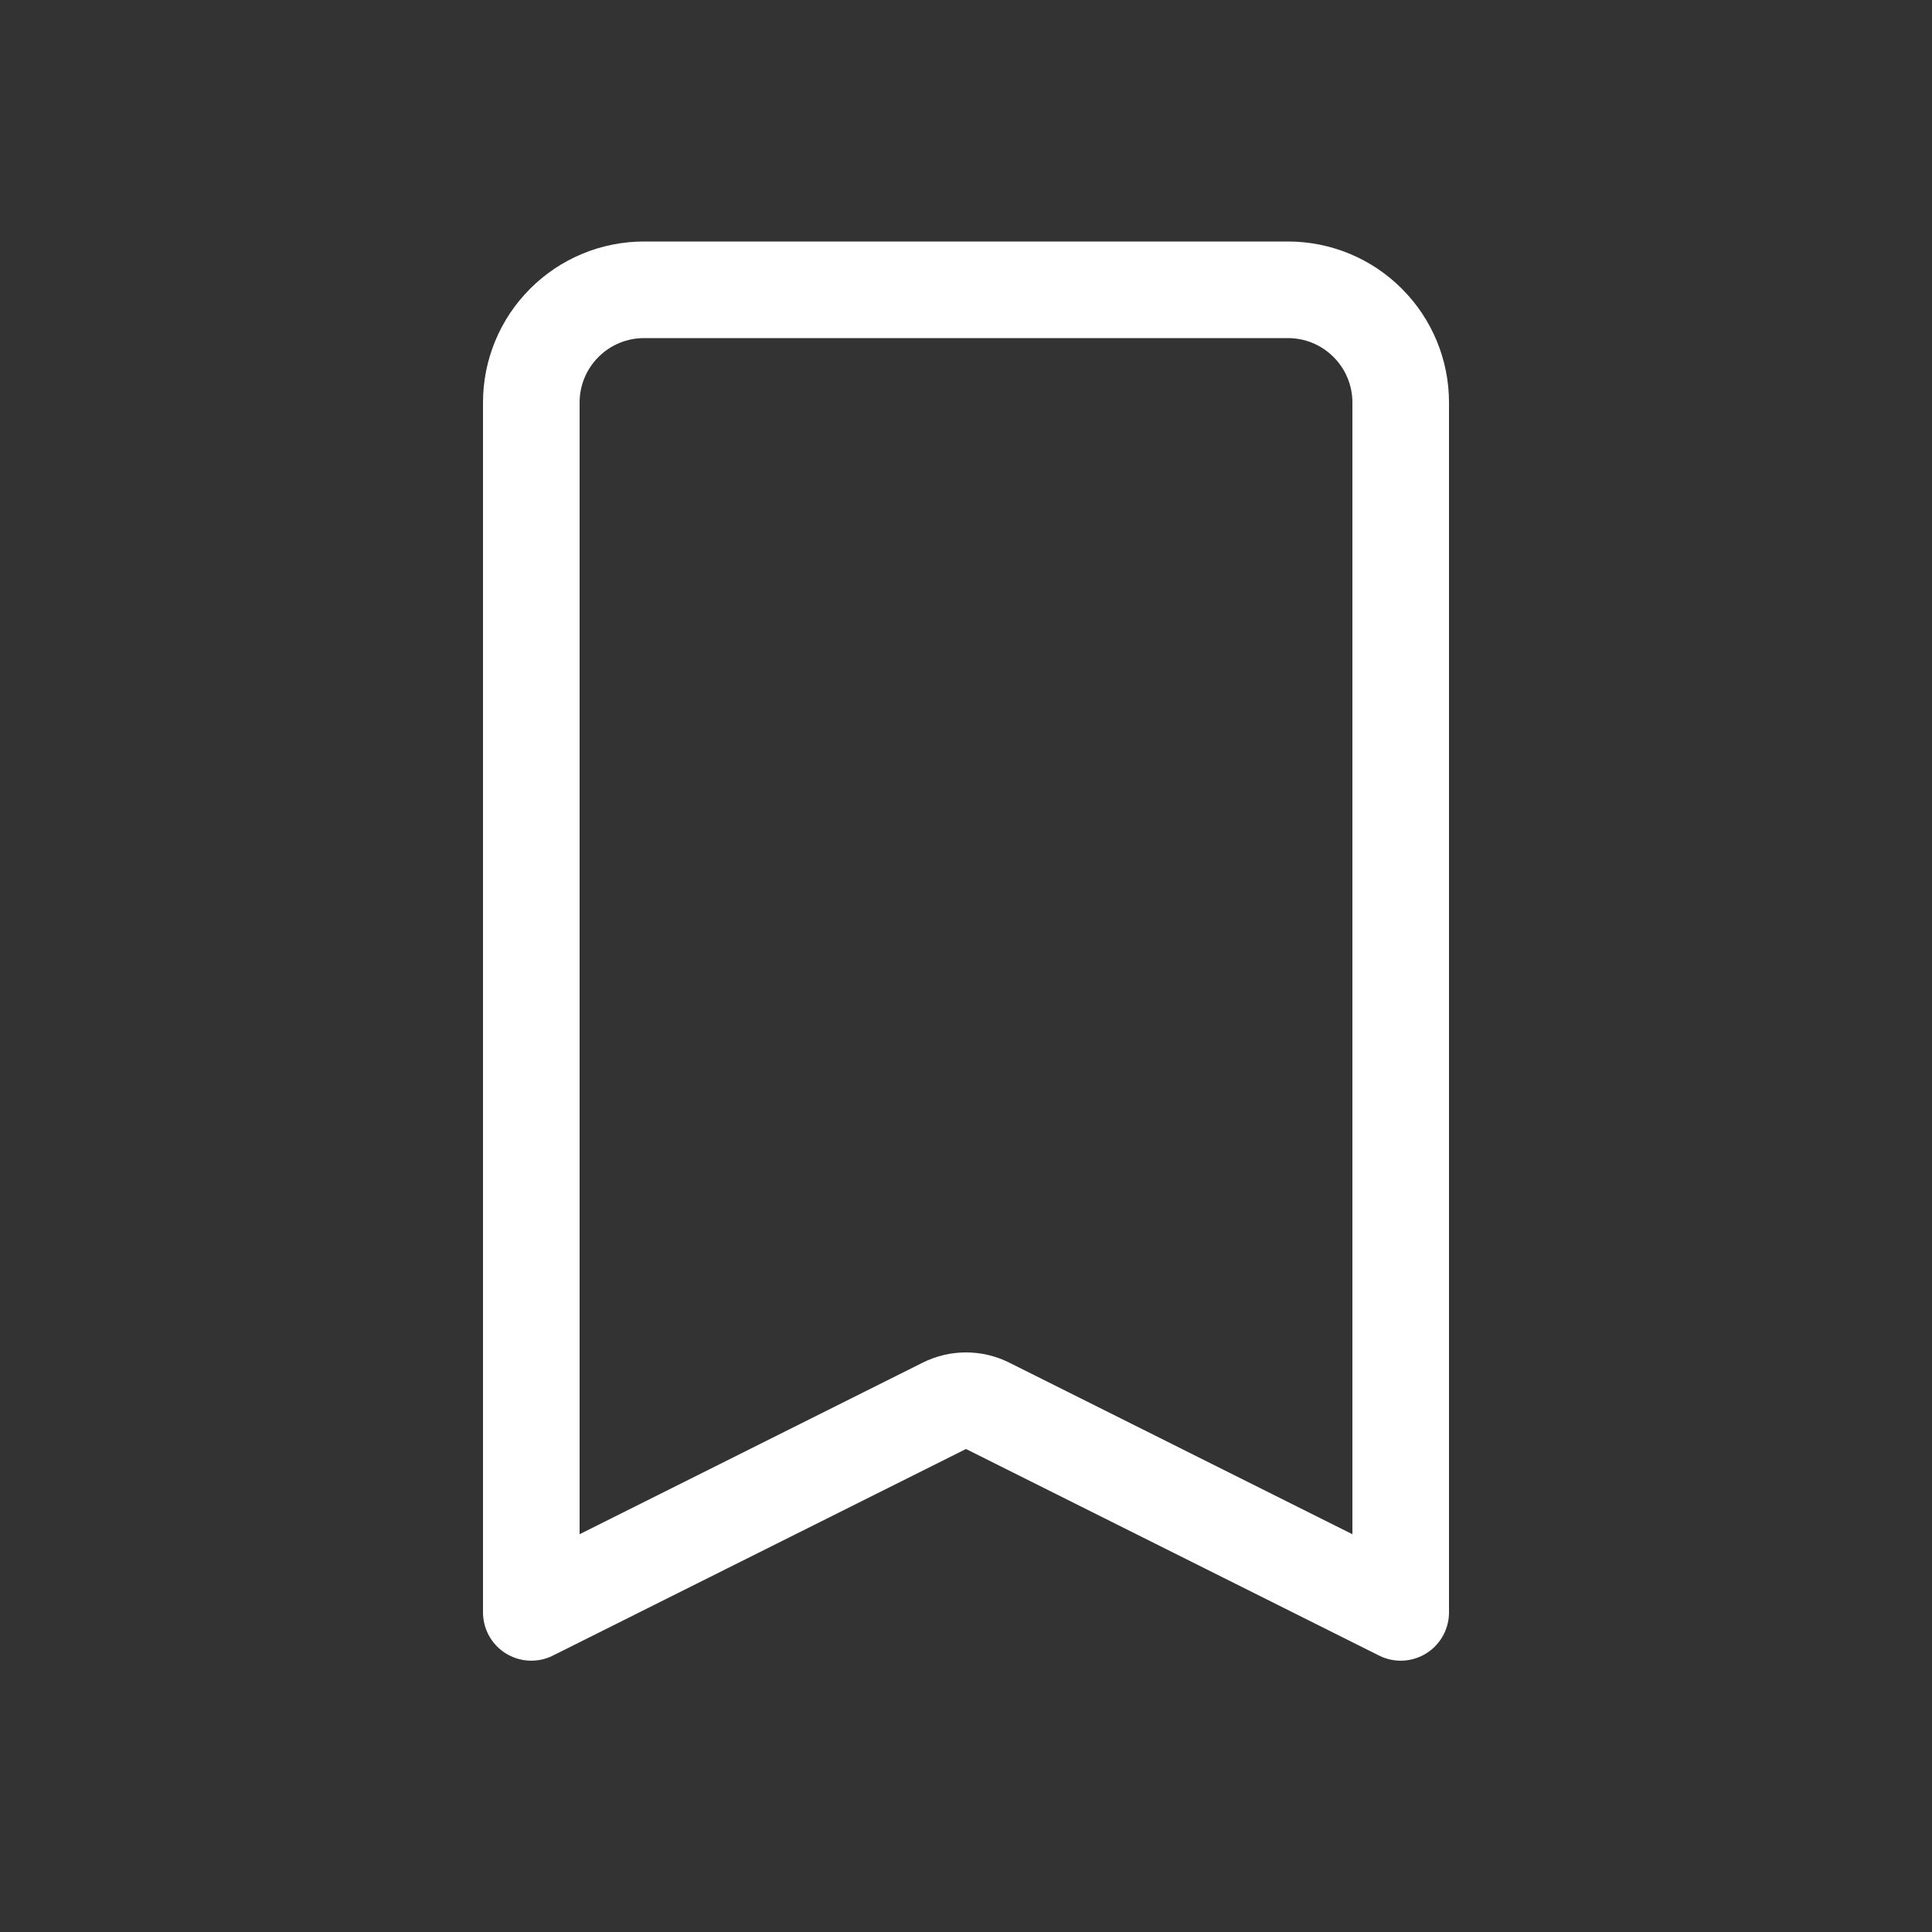 <svg width="30" height="30" viewBox="0 0 30 30" fill="none" xmlns="http://www.w3.org/2000/svg">
<rect x="0" y="0" width="30" height="30" fill="#333333" stroke="none"/>
<path d="M15.335 21.829C15.124 21.724 14.876 21.724 14.665 21.829L8.25 25.037V6.25C8.25 5.786 8.434 5.341 8.763 5.013C9.091 4.684 9.536 4.5 10 4.5H20C20.464 4.5 20.909 4.684 21.237 5.013C21.566 5.341 21.75 5.786 21.75 6.25V25.037L15.335 21.829Z" stroke="white" stroke-width="1.5" stroke-linecap="round" stroke-linejoin="round"/>
</svg>
